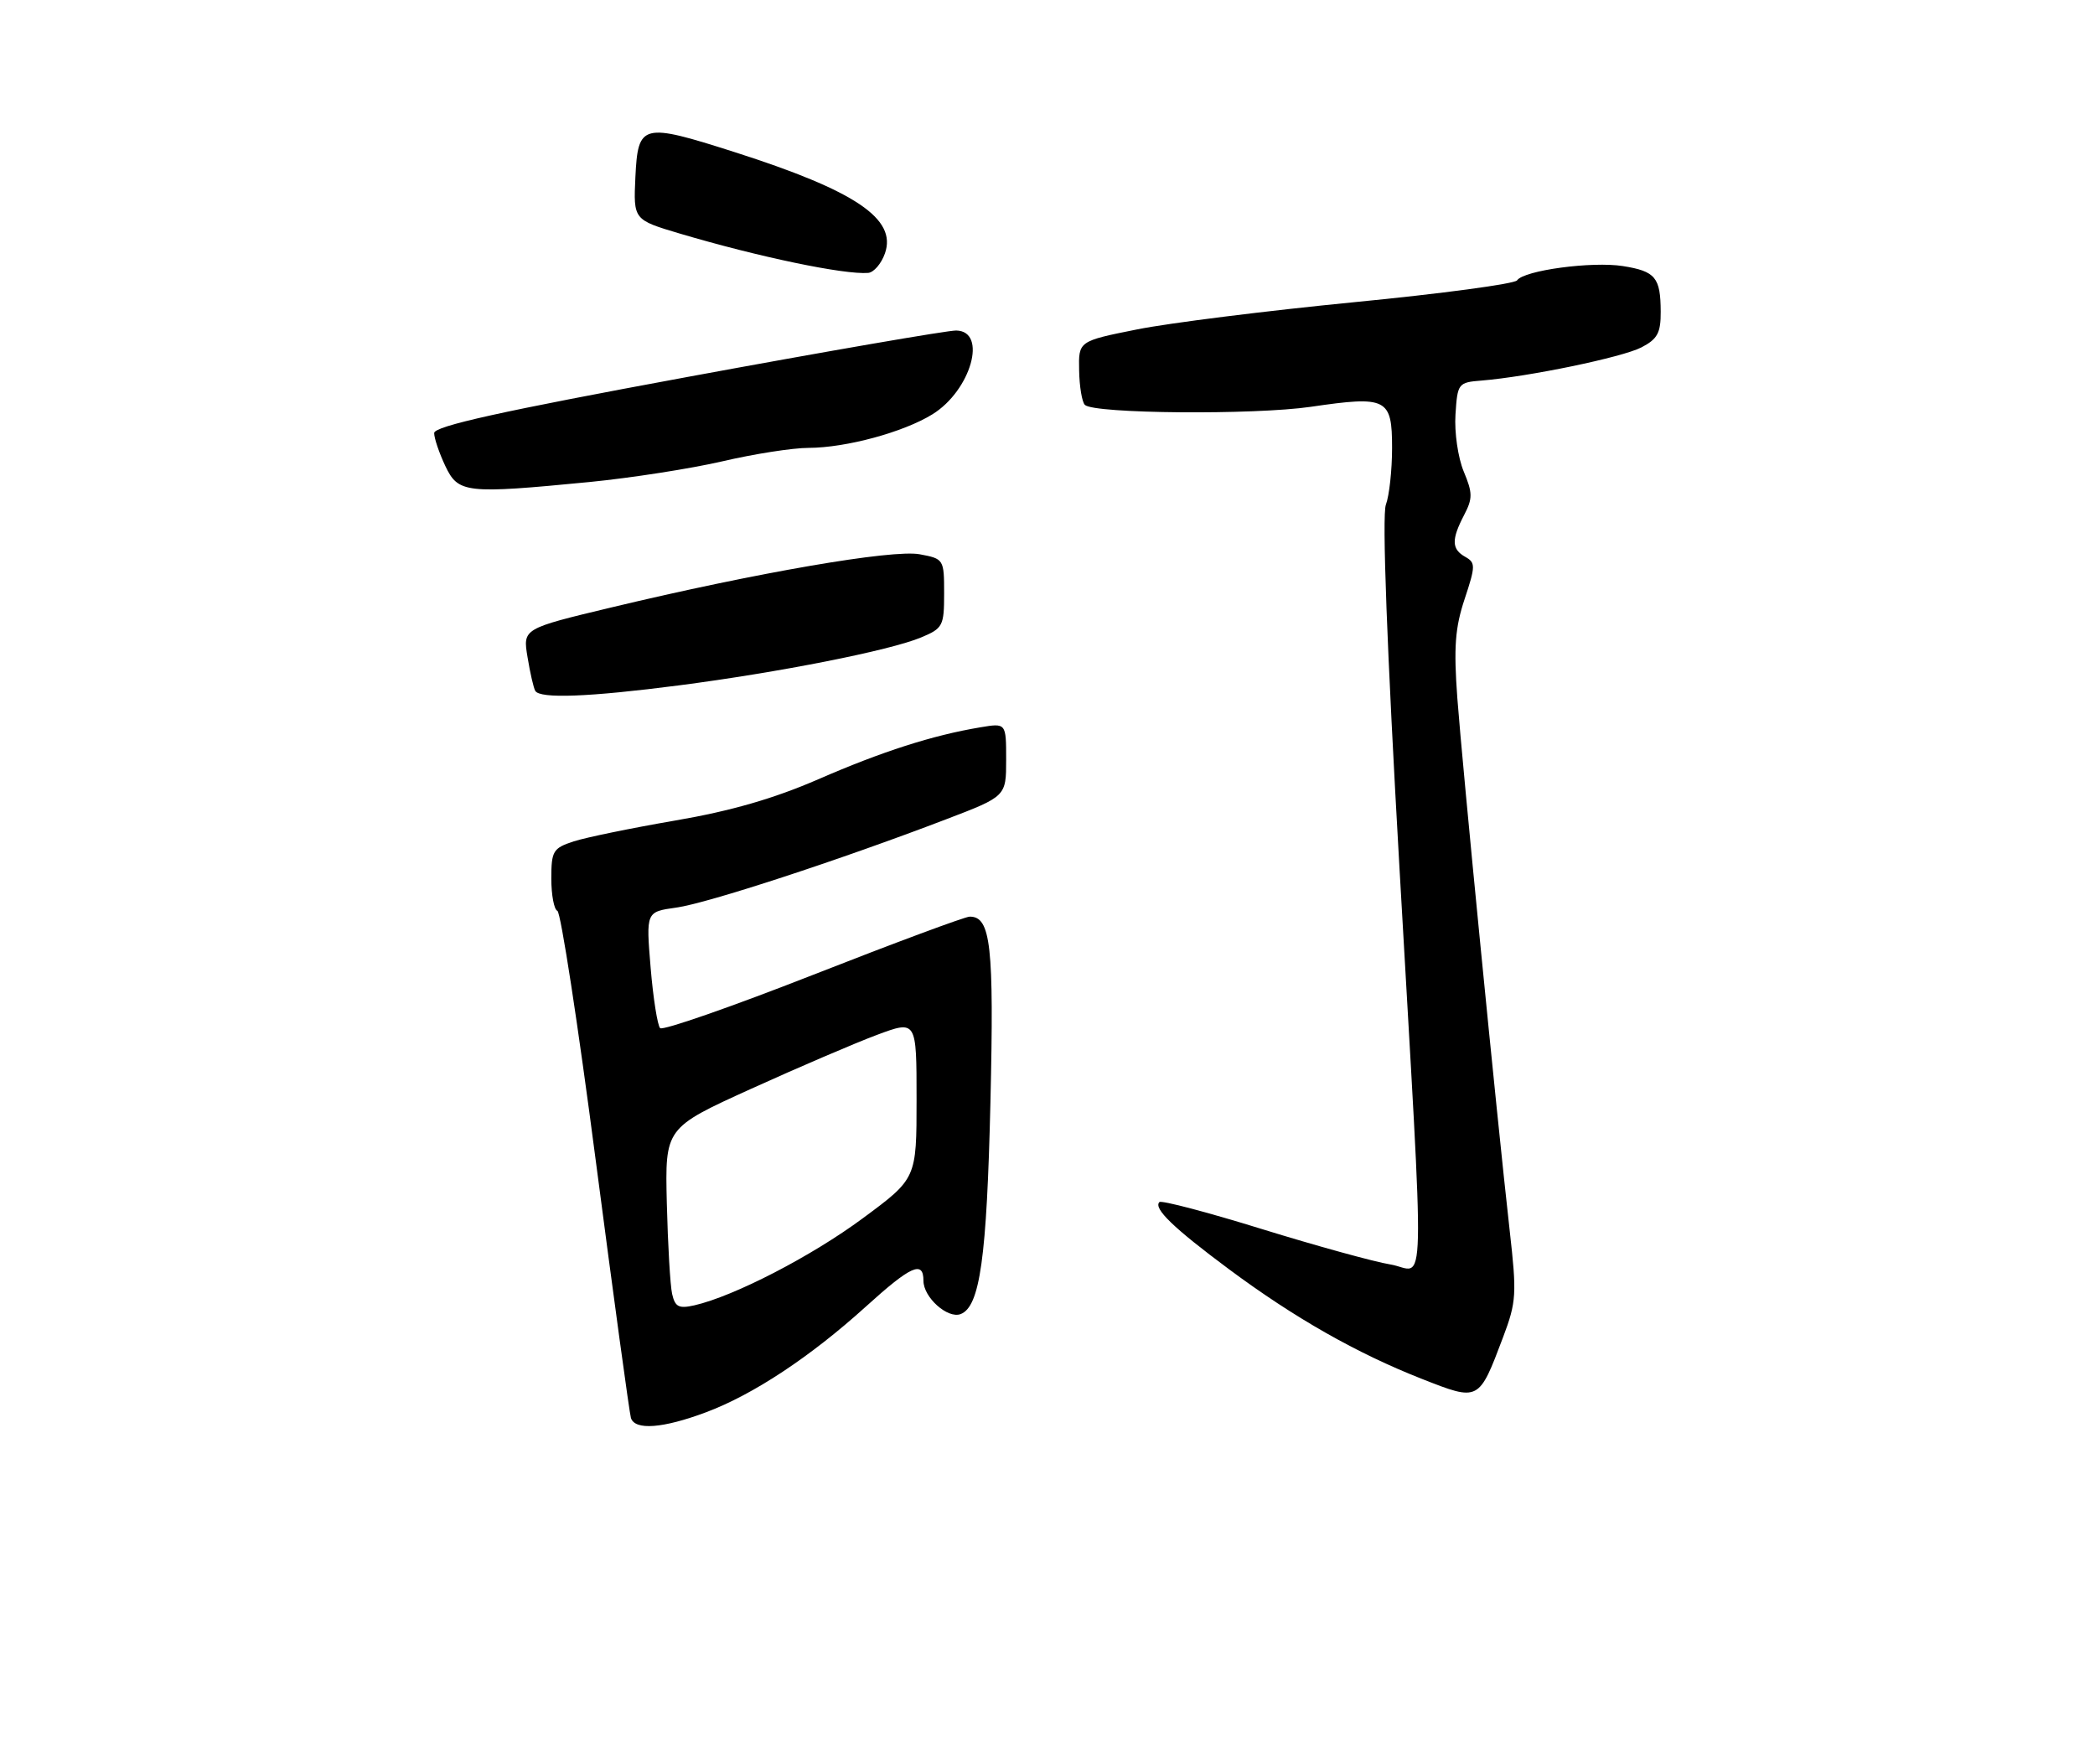 <?xml version="1.0" encoding="UTF-8" standalone="no"?>
<!DOCTYPE svg PUBLIC "-//W3C//DTD SVG 1.1//EN" "http://www.w3.org/Graphics/SVG/1.1/DTD/svg11.dtd" >
<svg xmlns="http://www.w3.org/2000/svg" xmlns:xlink="http://www.w3.org/1999/xlink" version="1.1" viewBox="0 0 304 256">
 <g >
 <path fill="currentColor"
d=" M 102.45 204.93 C 109.30 202.37 117.61 196.87 125.66 189.58 C 132.18 183.67 134.00 182.85 134.00 185.85 C 134.00 188.26 137.51 191.40 139.40 190.68 C 142.20 189.60 143.19 182.52 143.72 159.92 C 144.25 137.22 143.78 132.99 140.71 133.01 C 140.05 133.01 129.82 136.81 118.00 141.45 C 106.17 146.09 96.18 149.57 95.79 149.19 C 95.41 148.80 94.78 144.85 94.41 140.40 C 93.74 132.31 93.74 132.31 98.12 131.70 C 102.64 131.08 121.86 124.79 137.25 118.90 C 146.00 115.56 146.00 115.56 146.00 110.23 C 146.00 104.91 146.00 104.91 142.25 105.54 C 135.34 106.69 127.98 109.05 118.71 113.09 C 112.29 115.88 106.02 117.69 98.00 119.06 C 91.67 120.15 85.04 121.51 83.25 122.09 C 80.25 123.07 80.00 123.48 80.00 127.49 C 80.00 129.88 80.40 131.98 80.88 132.17 C 81.37 132.35 83.88 148.70 86.46 168.50 C 89.05 188.30 91.34 205.06 91.55 205.75 C 92.12 207.58 96.18 207.28 102.45 204.93 Z  M 218.10 194.06 C 220.05 188.89 220.11 187.79 219.06 178.50 C 217.19 161.87 212.20 111.12 211.47 101.31 C 210.93 93.94 211.14 91.10 212.53 86.92 C 214.12 82.13 214.12 81.65 212.63 80.81 C 210.63 79.69 210.59 78.31 212.45 74.74 C 213.71 72.33 213.70 71.53 212.39 68.40 C 211.57 66.42 211.03 62.73 211.20 60.16 C 211.49 55.62 211.59 55.49 215.00 55.22 C 221.84 54.66 235.39 51.85 238.18 50.41 C 240.51 49.20 241.00 48.31 240.98 45.22 C 240.96 40.26 240.22 39.36 235.50 38.61 C 231.02 37.90 221.13 39.23 220.14 40.68 C 219.79 41.19 209.15 42.62 196.50 43.85 C 183.85 45.09 169.68 46.86 165.00 47.80 C 156.50 49.50 156.50 49.50 156.59 53.75 C 156.63 56.09 157.01 58.34 157.42 58.75 C 158.70 60.04 181.99 60.23 190.21 59.03 C 201.26 57.41 202.00 57.79 202.00 65.00 C 202.00 68.23 201.59 71.94 201.10 73.24 C 200.53 74.74 201.25 94.07 203.08 126.05 C 206.79 191.12 206.94 184.33 201.75 183.48 C 199.41 183.10 191.03 180.79 183.13 178.35 C 175.23 175.90 168.52 174.14 168.24 174.43 C 167.33 175.34 170.27 178.18 178.33 184.17 C 187.86 191.25 196.87 196.37 206.36 200.10 C 214.64 203.35 214.58 203.38 218.10 194.06 Z  M 98.54 99.45 C 113.11 97.56 129.13 94.39 133.65 92.50 C 136.82 91.18 137.00 90.83 137.00 86.10 C 137.00 81.16 136.95 81.08 133.46 80.43 C 129.54 79.69 109.75 83.10 88.68 88.15 C 75.86 91.22 75.86 91.22 76.55 95.36 C 76.92 97.64 77.43 99.84 77.67 100.25 C 78.36 101.42 85.48 101.14 98.54 99.45 Z  M 85.58 69.94 C 91.58 69.35 100.25 68.00 104.83 66.94 C 109.41 65.87 115.03 64.99 117.33 64.99 C 122.78 64.97 131.09 62.72 135.30 60.12 C 140.90 56.66 143.34 48.04 138.75 47.96 C 137.51 47.94 119.96 50.97 99.75 54.70 C 72.74 59.68 63.00 61.84 63.00 62.84 C 63.00 63.59 63.73 65.73 64.61 67.60 C 66.50 71.58 67.53 71.69 85.58 69.94 Z  M 128.41 36.77 C 130.18 31.75 124.13 27.68 106.59 22.07 C 93.15 17.78 92.58 17.92 92.20 25.69 C 91.91 31.89 91.91 31.89 98.70 33.91 C 110.11 37.29 122.51 39.88 125.98 39.60 C 126.79 39.53 127.89 38.26 128.41 36.77 Z  M 97.53 187.76 C 97.25 186.52 96.91 180.59 96.76 174.59 C 96.50 163.67 96.50 163.67 109.00 157.99 C 115.88 154.87 124.09 151.35 127.25 150.17 C 133.00 148.03 133.00 148.03 133.00 159.52 C 133.00 171.01 133.00 171.01 125.24 176.75 C 117.80 182.27 106.53 188.09 100.77 189.41 C 98.50 189.92 97.96 189.65 97.53 187.76 Z "/>
</g>
</svg>